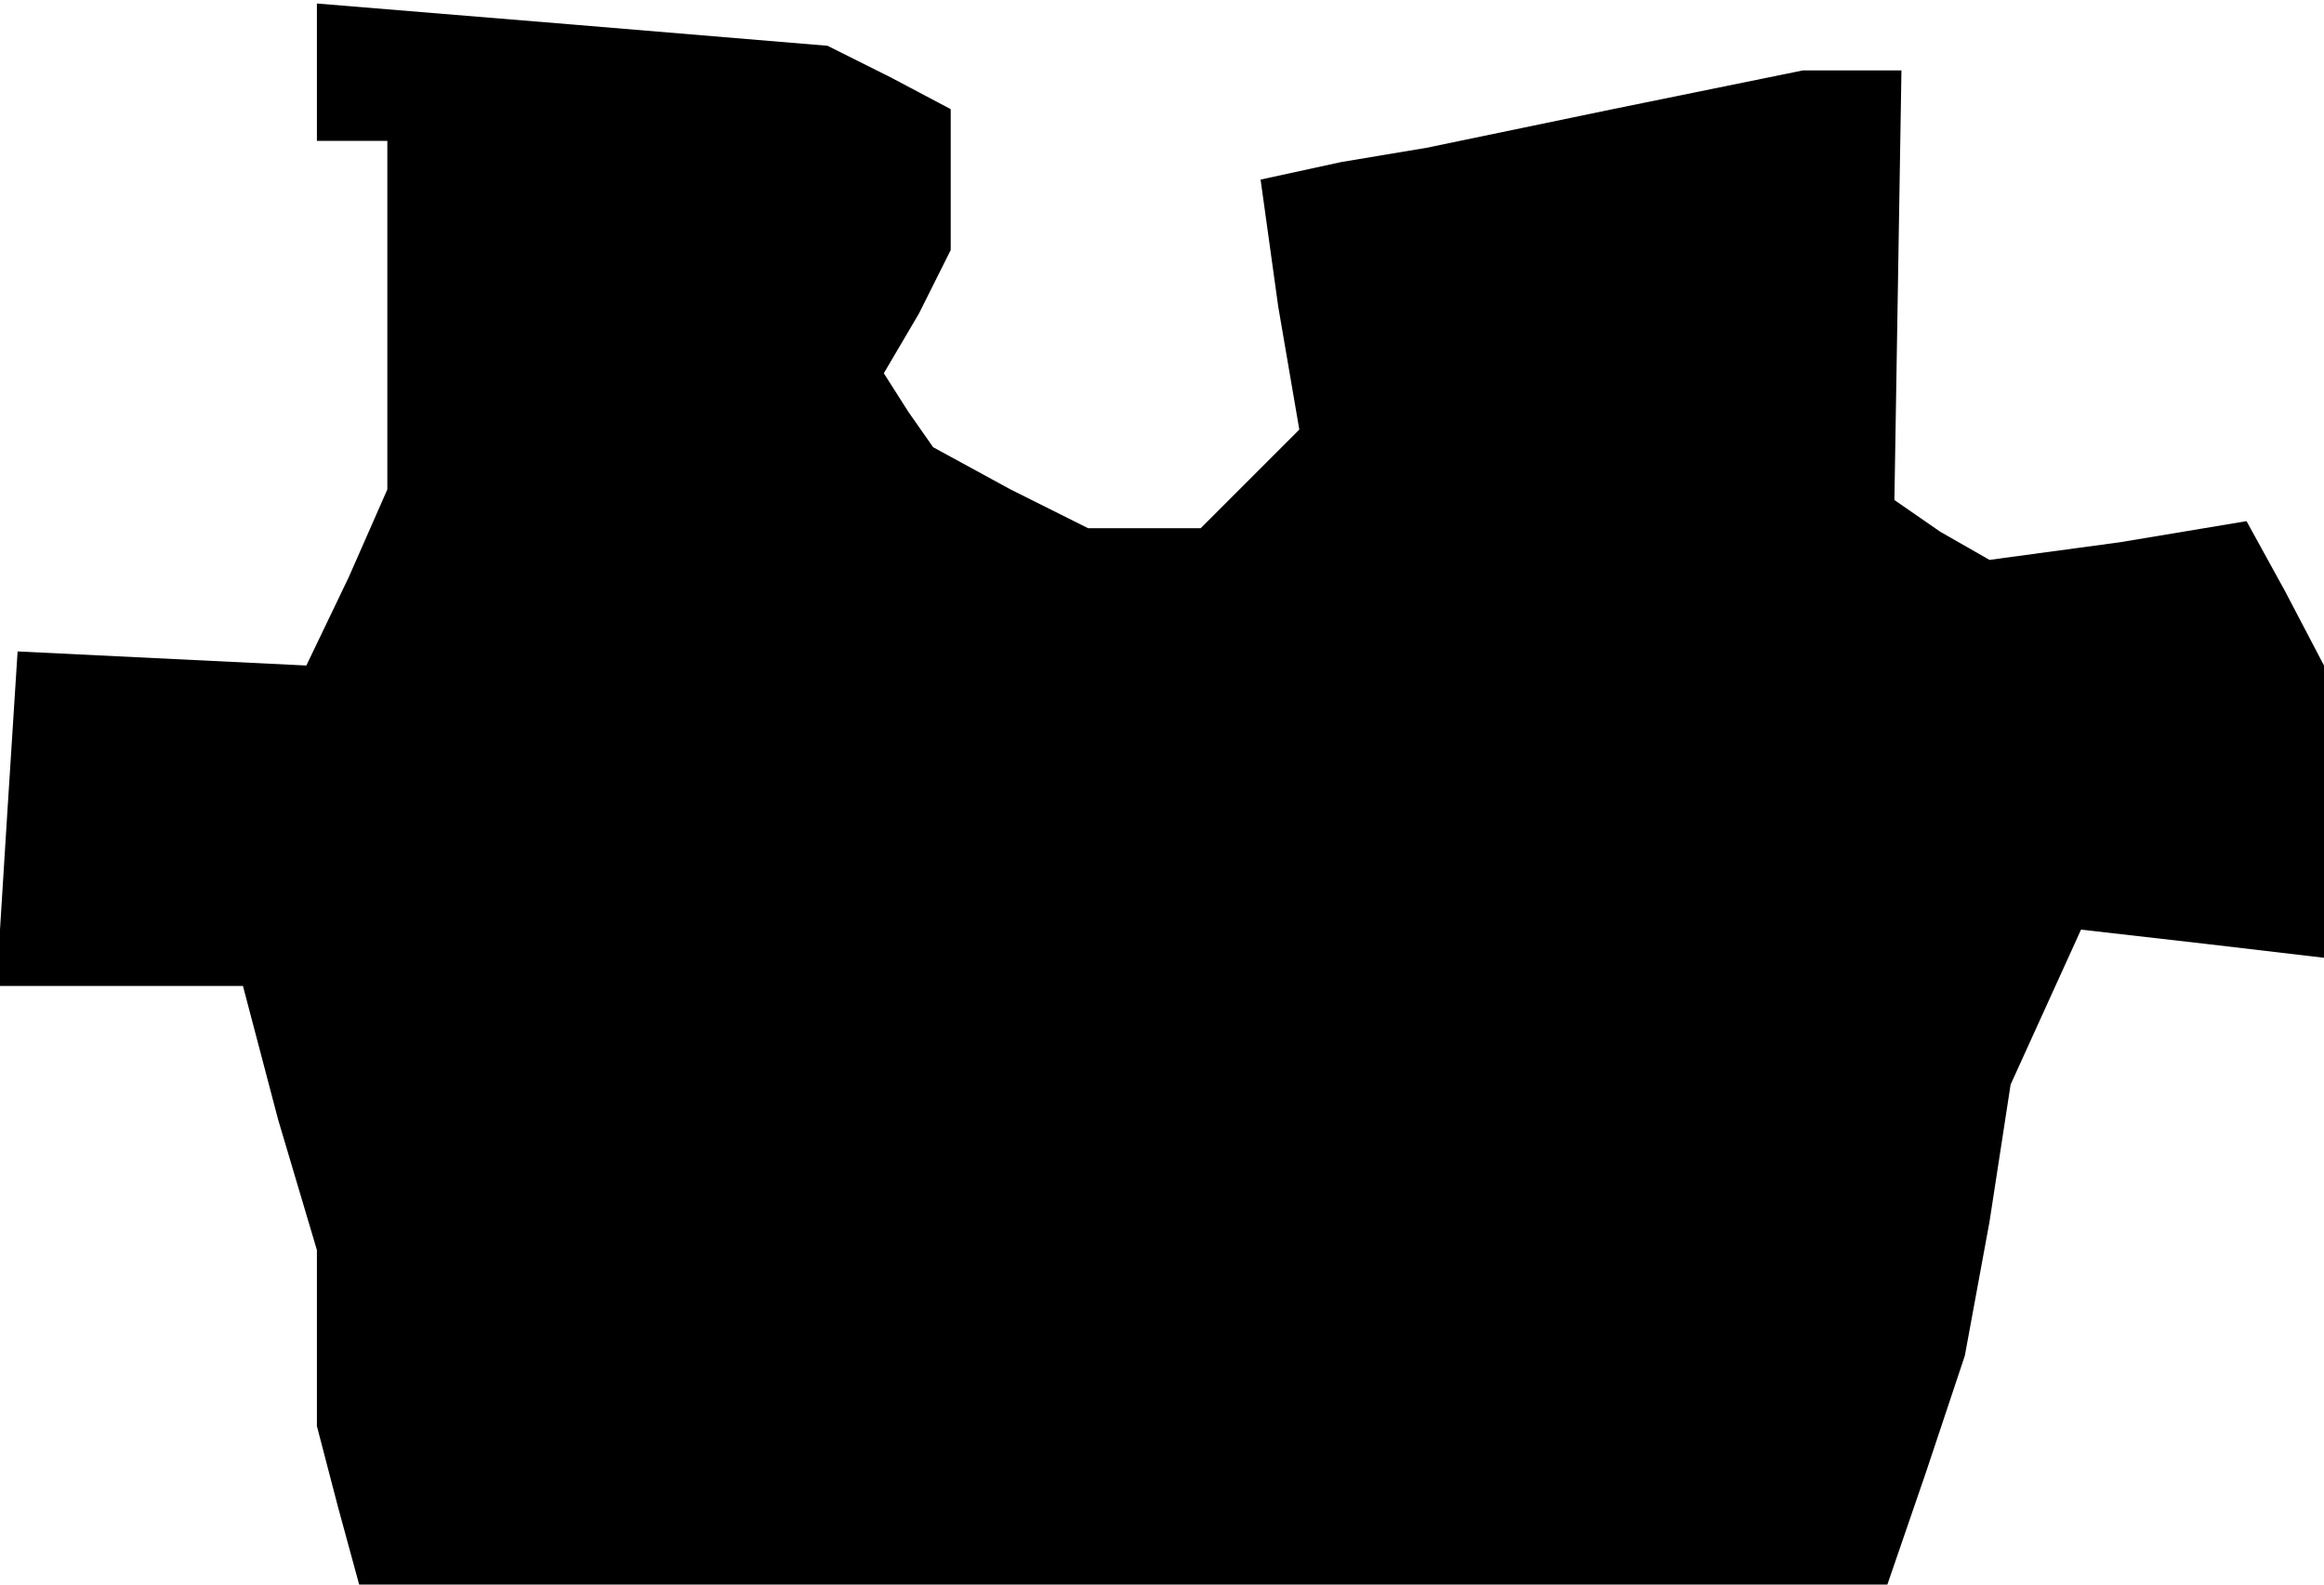 <?xml version="1.0" standalone="no"?>
<!DOCTYPE svg PUBLIC "-//W3C//DTD SVG 20010904//EN"
 "http://www.w3.org/TR/2001/REC-SVG-20010904/DTD/svg10.dtd">
<svg version="1.0" xmlns="http://www.w3.org/2000/svg"
 width="66pt" height="45pt" viewBox="0 0 66 45"
 preserveAspectRatio="xMidYMid meet">
<g transform="translate(0,45) scale(0.1,-0.1)"
fill="#000000" stroke="none">
<path d="M90 429 l0 -19 10 0 10 0 0 -50 0 -49 -11 -25 -12 -25 -41 2 -41 2
-3 -47 -3 -48 35 0 35 0 10 -38 11 -37 0 -25 0 -25 6 -23 6 -22 217 0 217 0
11 32 11 33 7 38 6 39 10 22 10 22 35 -4 34 -4 0 42 0 41 -11 21 -11 20 -36
-6 -37 -5 -14 8 -13 9 1 61 1 61 -14 0 -14 0 -54 -11 -53 -11 -24 -4 -23 -5 5
-36 6 -35 -14 -14 -14 -14 -16 0 -16 0 -22 11 -22 12 -7 10 -7 11 10 17 9 18
0 20 0 20 -17 9 -18 9 -72 6 -73 6 0 -20z"/>
</g>
</svg>
